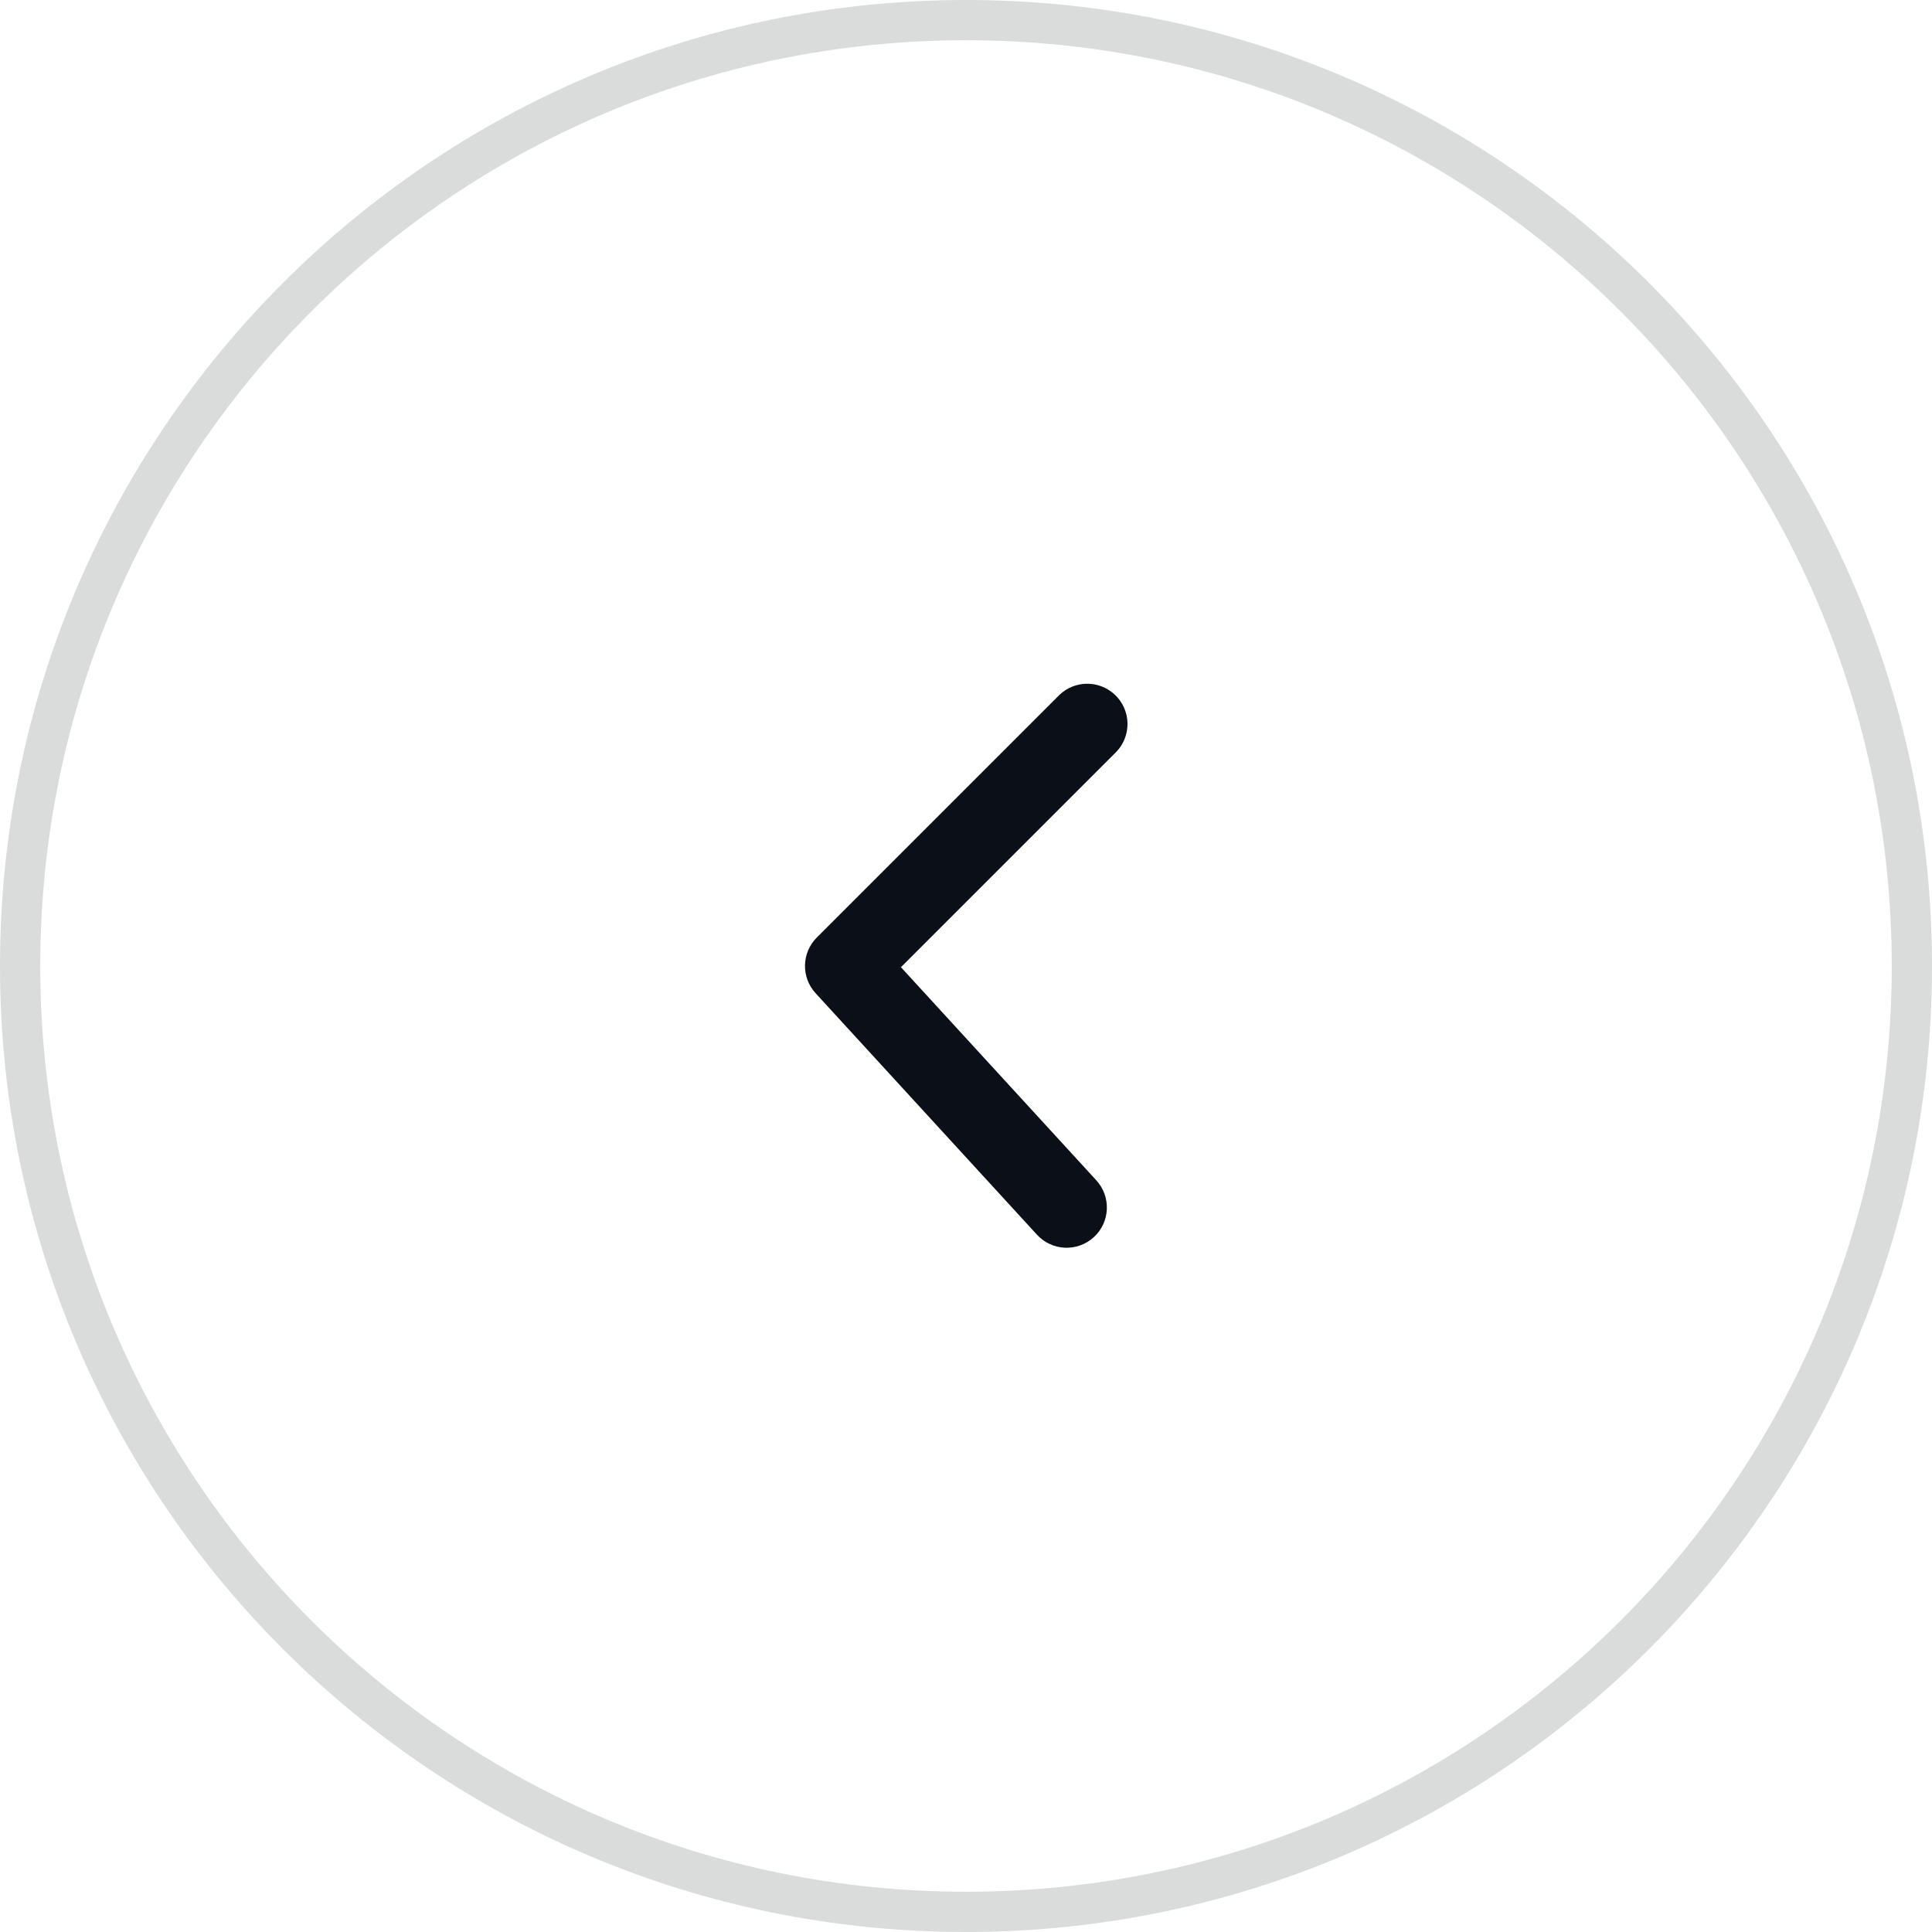 <svg width="48" height="48" viewBox="0 0 48 48" fill="none" xmlns="http://www.w3.org/2000/svg">
<path d="M47.5 24C47.5 36.979 36.979 47.5 24 47.5C11.021 47.5 0.5 36.979 0.5 24C0.5 11.021 11.021 0.5 24 0.5C36.979 0.5 47.5 11.021 47.5 24Z" stroke="#DADBDB"/>
<path fill-rule="evenodd" clip-rule="evenodd" d="M27.98 17.735C27.888 17.385 27.615 17.112 27.265 17.02C26.916 16.929 26.544 17.033 26.293 17.293L20.293 23.293C19.914 23.672 19.901 24.281 20.263 24.676L25.763 30.676C26.136 31.083 26.769 31.11 27.176 30.737C27.583 30.364 27.61 29.731 27.237 29.324L22.384 24.03L27.707 18.707C27.967 18.456 28.071 18.084 27.98 17.735Z" fill="#0B0F17"/>
<mask id="mask0" mask-type="alpha" maskUnits="userSpaceOnUse" x="20" y="16" width="9" height="16">
<path fill-rule="evenodd" clip-rule="evenodd" d="M27.98 17.735C27.888 17.385 27.615 17.112 27.265 17.02C26.916 16.929 26.544 17.033 26.293 17.293L20.293 23.293C19.914 23.672 19.901 24.281 20.263 24.676L25.763 30.676C26.136 31.083 26.769 31.11 27.176 30.737C27.583 30.364 27.61 29.731 27.237 29.324L22.384 24.03L27.707 18.707C27.967 18.456 28.071 18.084 27.98 17.735Z" fill="white"/>
</mask>
<g mask="url(#mask0)">
</g>
</svg>

